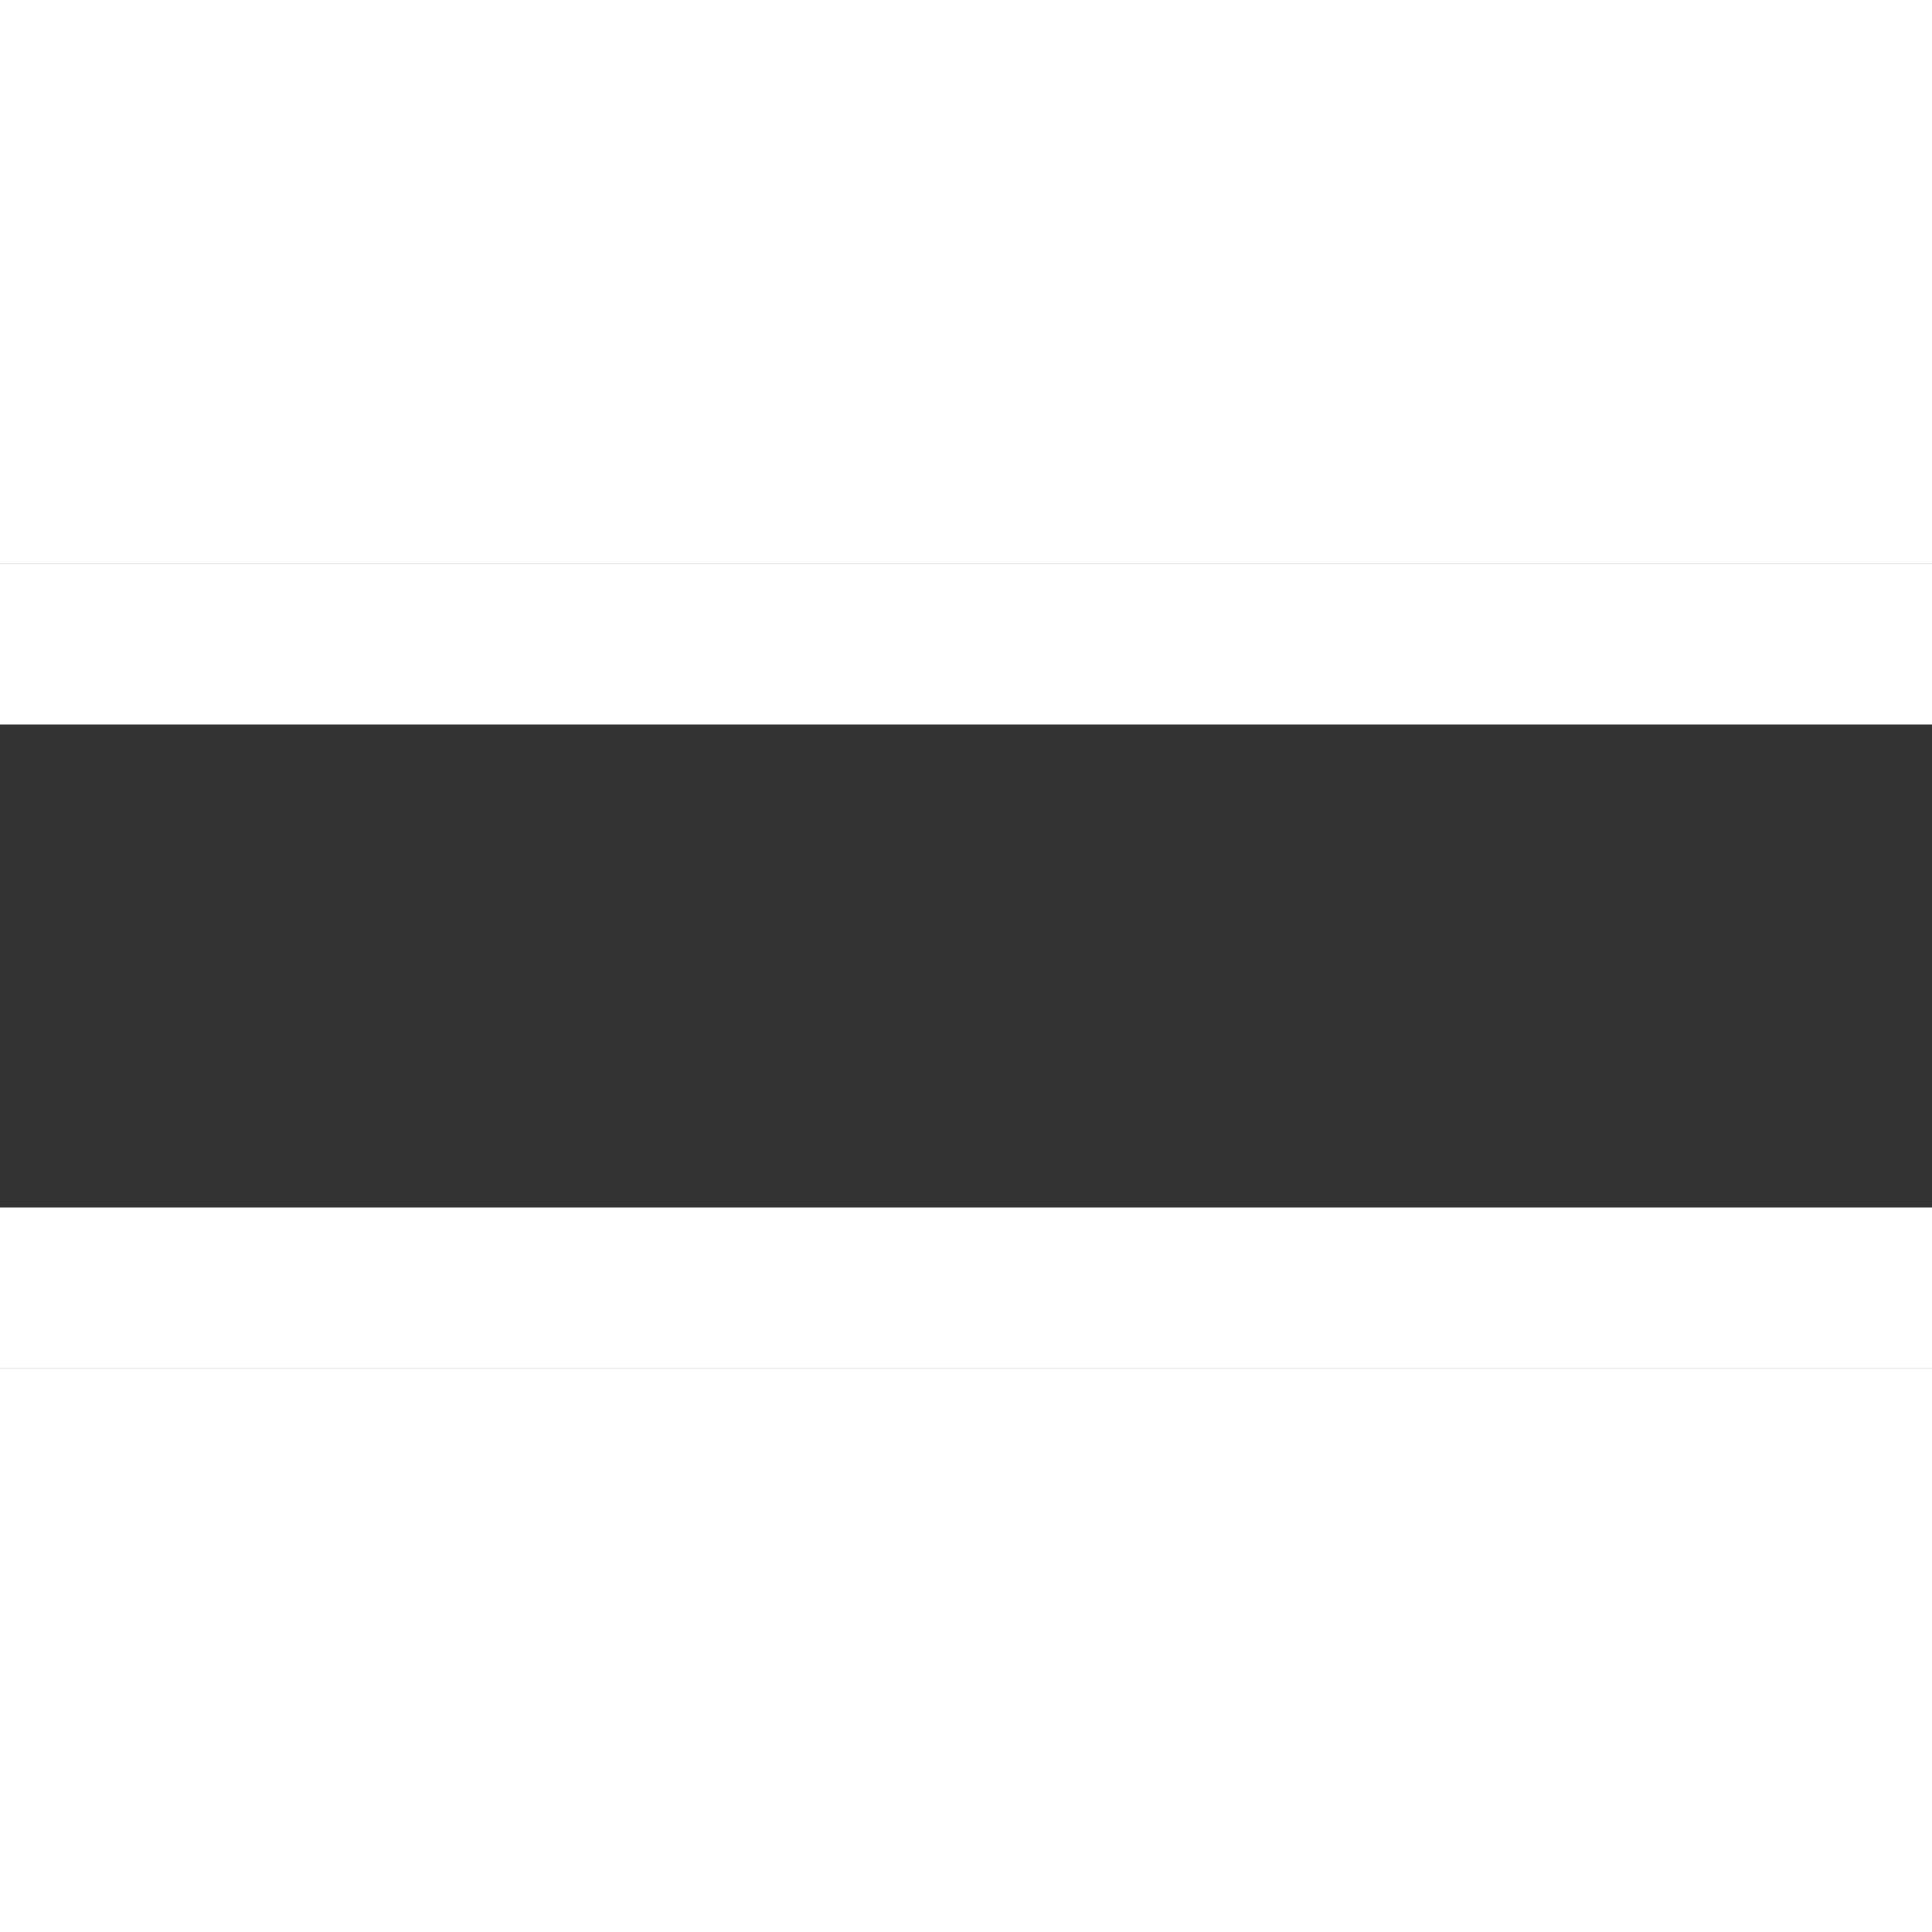 <svg width="24" height="24" viewBox="0 0 24 10" fill="none" xmlns="http://www.w3.org/2000/svg">
<rect x="0" y="0" width="24" height="10" fill="#333333" stroke="none"/>
<rect width="24" height="2" fill="white"/>

<rect y="8" width="24" height="2" fill="white"/>
</svg>
